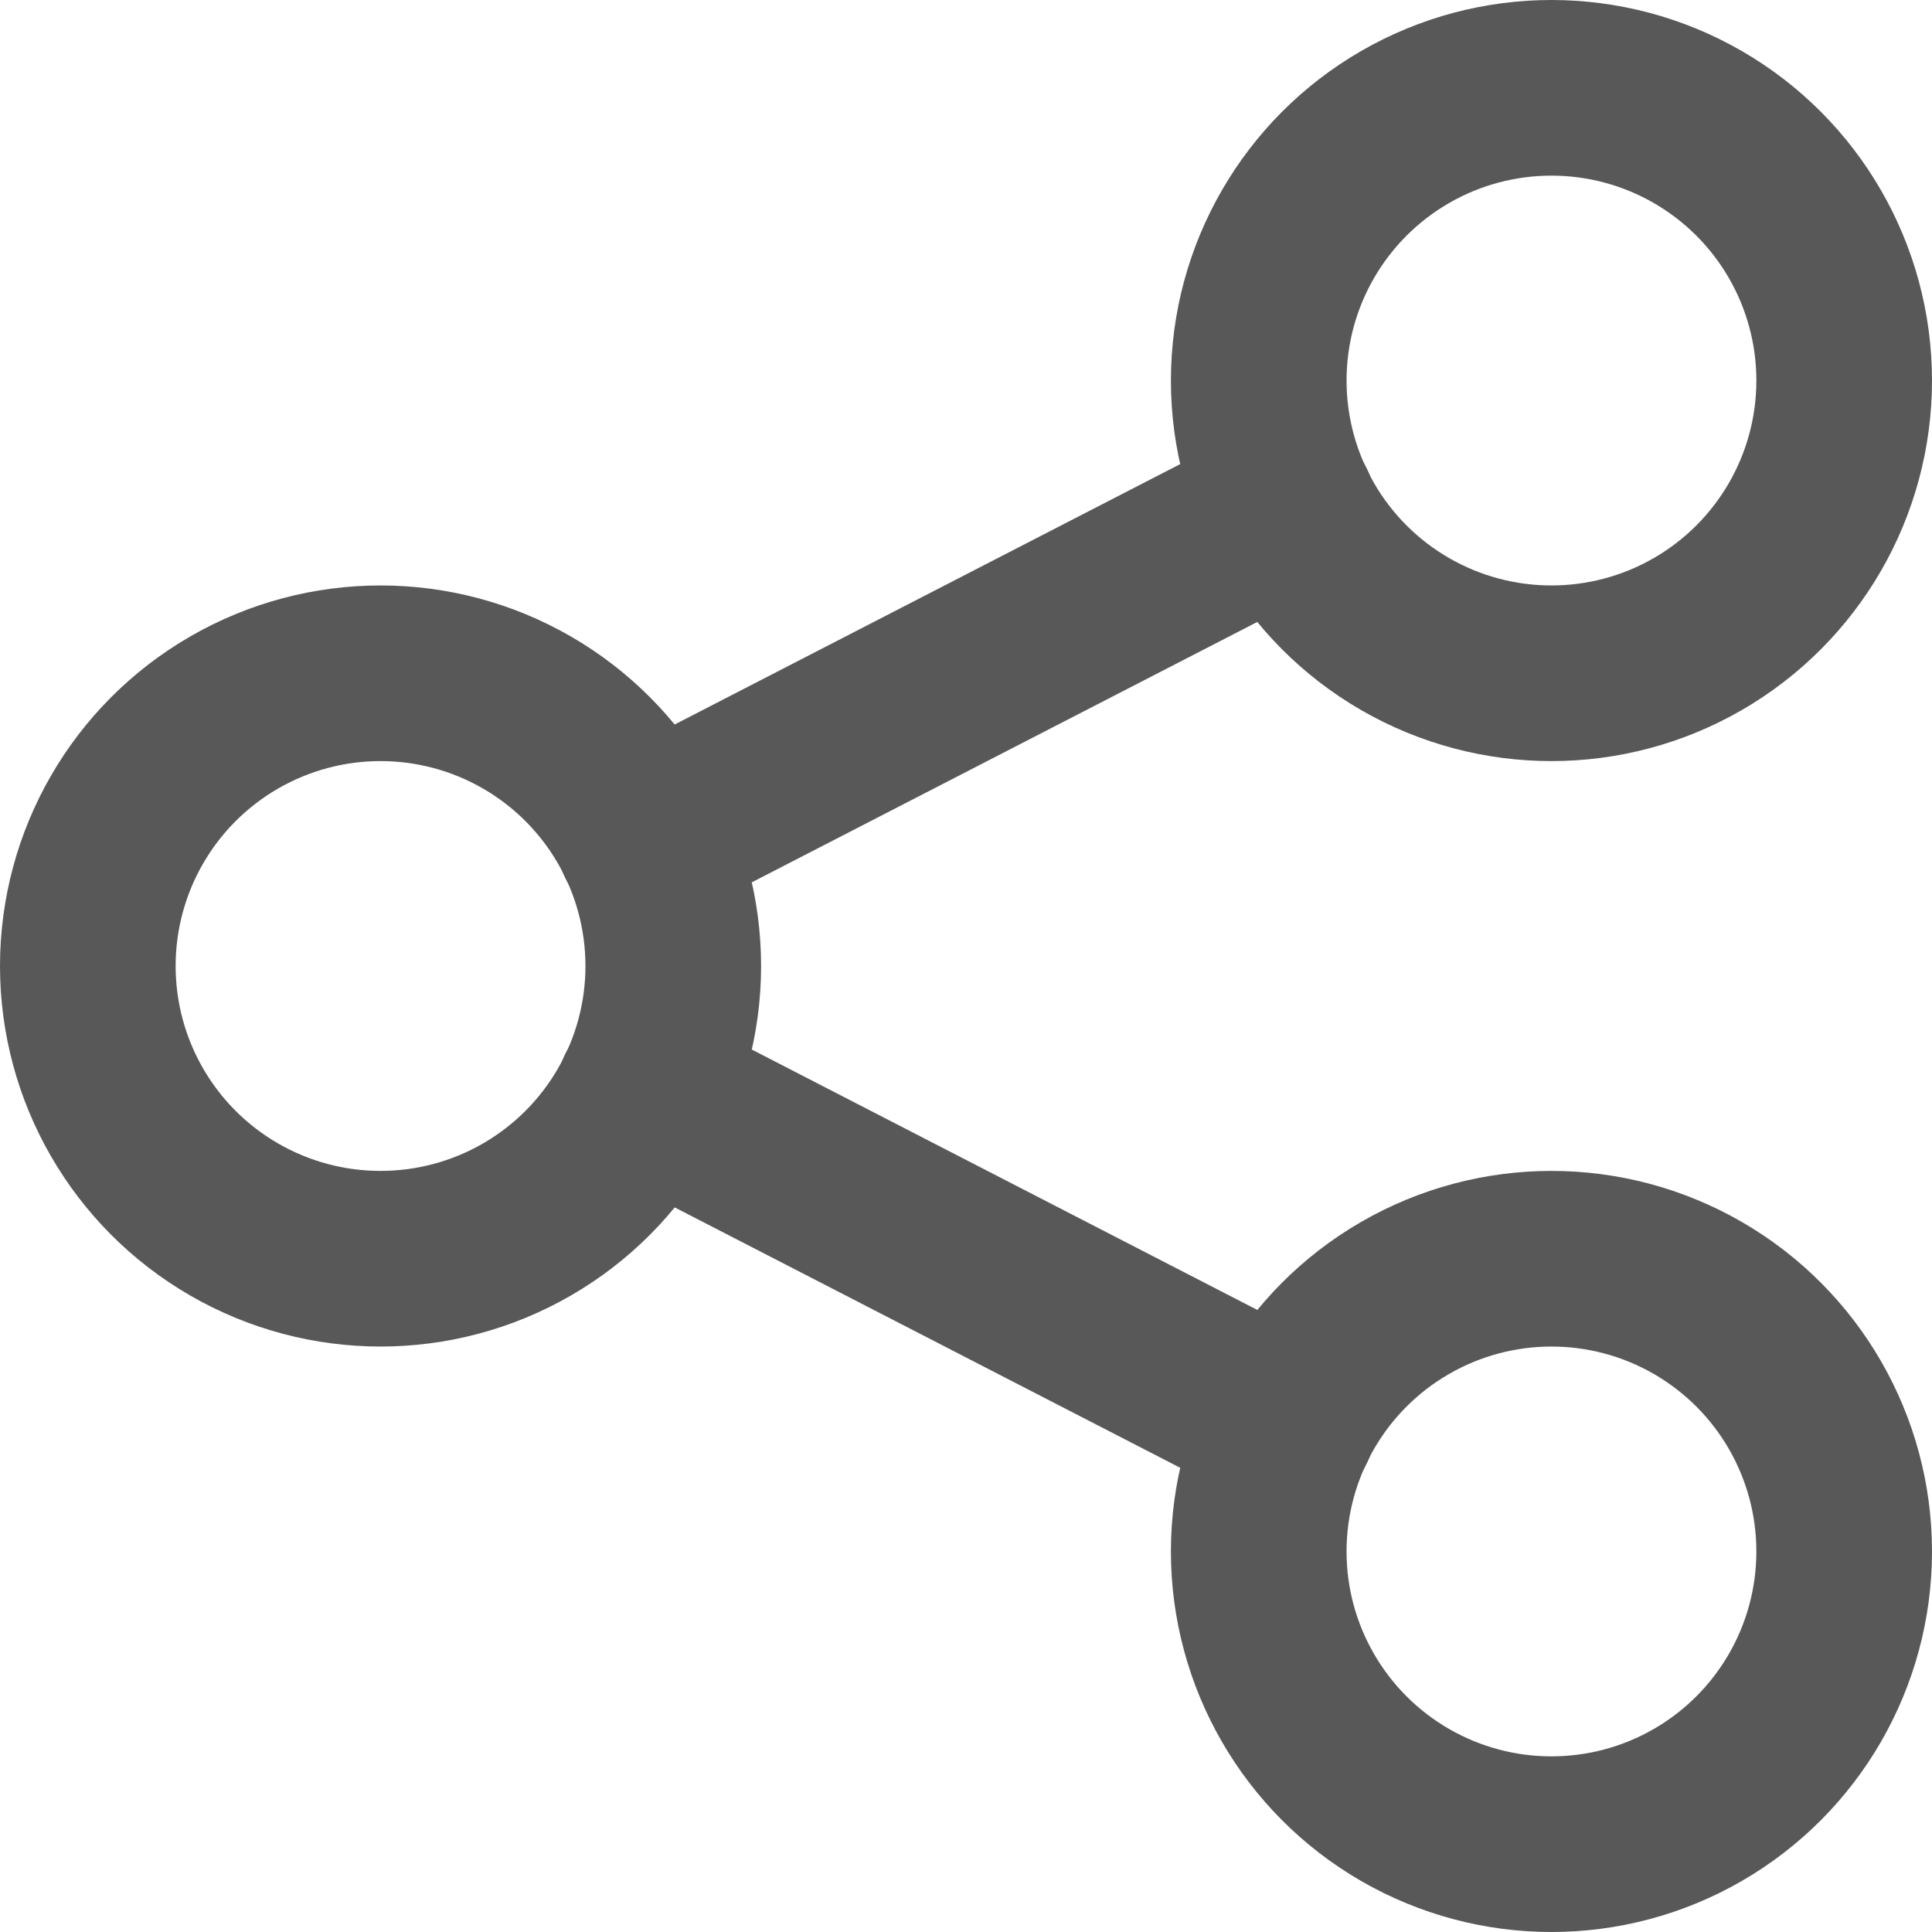 <svg xmlns="http://www.w3.org/2000/svg" width="16.5" height="16.5" viewBox="0 0 16.5 16.5">
  <g id="Group_16621" data-name="Group 16621" transform="translate(-4331.25 -12720.25)">
    <circle id="Ellipse_66" data-name="Ellipse 66" cx="2.5" cy="2.5" r="2.5" transform="translate(4332 12726)" fill="none" stroke="#585858" stroke-linecap="round" stroke-linejoin="round" stroke-width="1.5"/>
    <circle id="Ellipse_67" data-name="Ellipse 67" cx="2.5" cy="2.5" r="2.5" transform="translate(4342 12721)" fill="none" stroke="#585858" stroke-linecap="round" stroke-linejoin="round" stroke-width="1.5"/>
    <circle id="Ellipse_68" data-name="Ellipse 68" cx="2.5" cy="2.5" r="2.5" transform="translate(4342 12731)" fill="none" stroke="#585858" stroke-linecap="round" stroke-linejoin="round" stroke-width="1.5"/>
    <line id="Line_39" data-name="Line 39" y1="2.833" x2="5.5" transform="translate(4336.75 12724.583)" fill="none" stroke="#585858" stroke-linecap="round" stroke-linejoin="round" stroke-width="1.5"/>
    <line id="Line_40" data-name="Line 40" x2="5.5" y2="2.833" transform="translate(4336.75 12729.583)" fill="none" stroke="#585858" stroke-linecap="round" stroke-linejoin="round" stroke-width="1.5"/>
  </g>
</svg>
